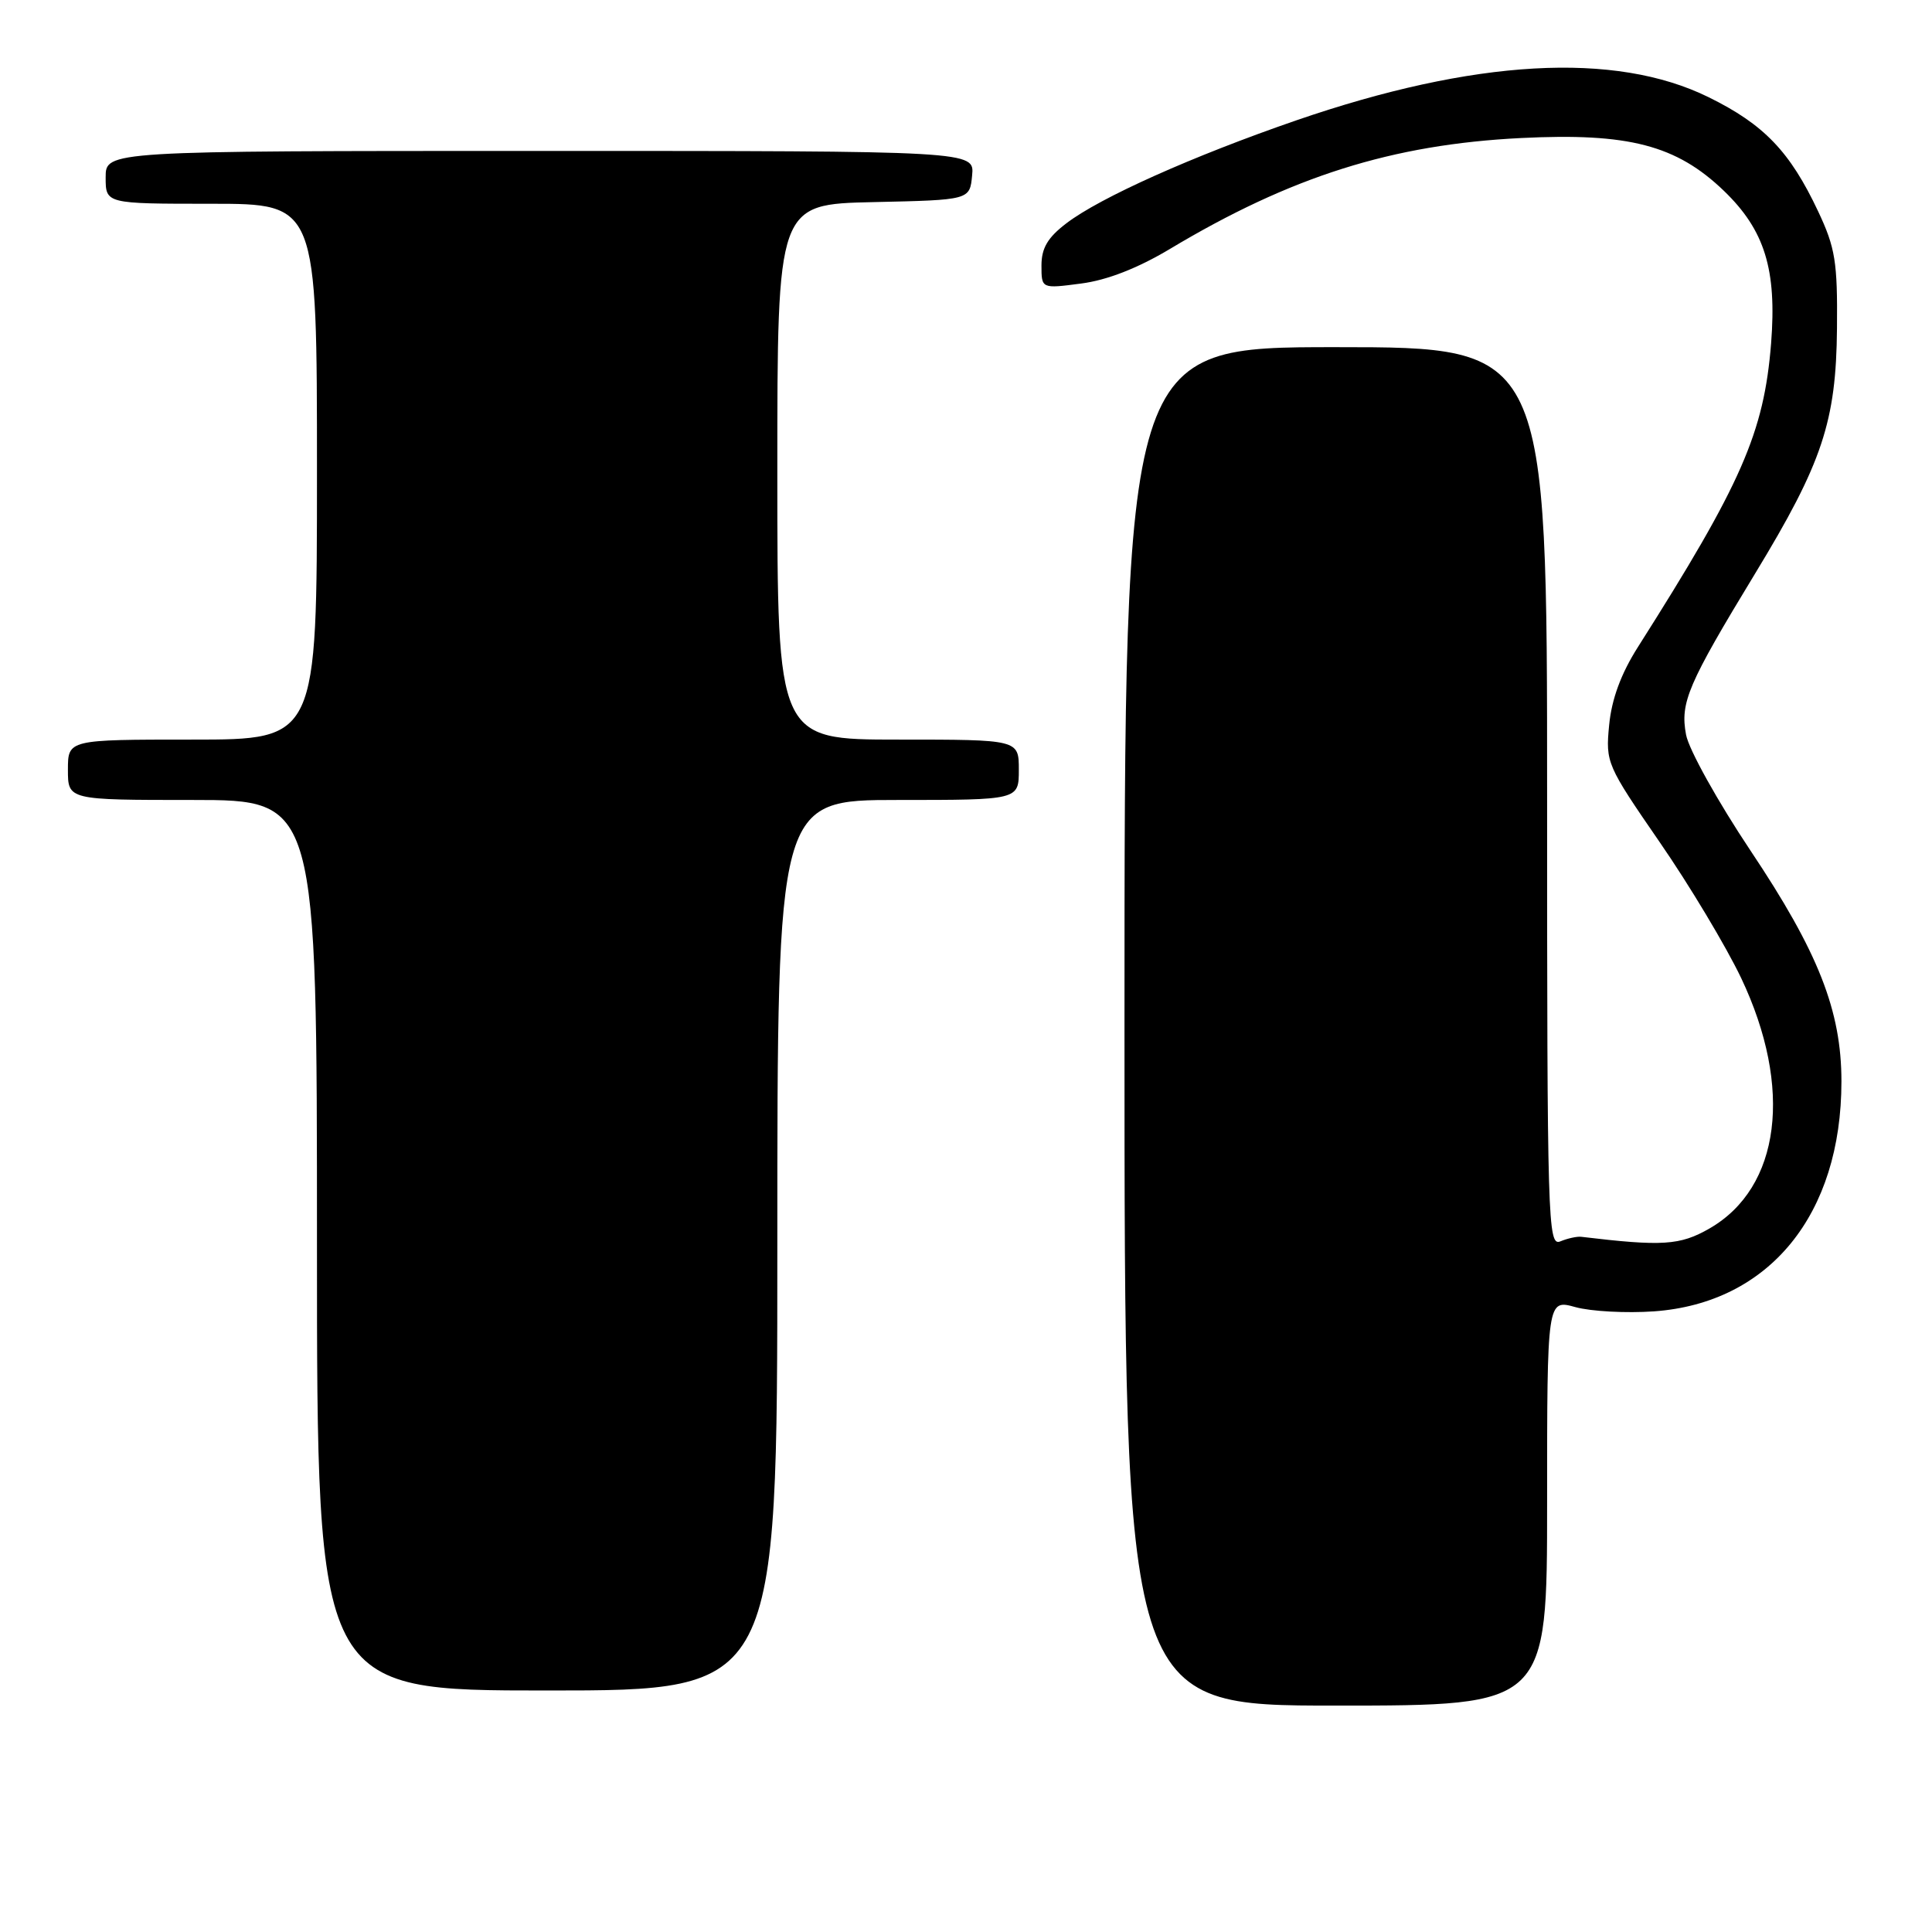 <?xml version="1.0" encoding="UTF-8" standalone="no"?>
<!DOCTYPE svg PUBLIC "-//W3C//DTD SVG 1.1//EN" "http://www.w3.org/Graphics/SVG/1.1/DTD/svg11.dtd" >
<svg xmlns="http://www.w3.org/2000/svg" xmlns:xlink="http://www.w3.org/1999/xlink" version="1.1" viewBox="0 0 256 256">
 <g >
 <path fill="currentColor"
d=" M 205.00 199.08 C 205.00 172.16 205.00 172.16 208.75 173.20 C 210.81 173.77 215.50 174.02 219.18 173.76 C 234.44 172.66 244.00 160.94 244.00 143.29 C 244.00 133.93 240.94 126.15 231.95 112.71 C 227.62 106.22 223.77 99.31 223.41 97.35 C 222.61 93.09 223.64 90.68 232.56 76.00 C 241.48 61.33 243.30 55.86 243.41 43.50 C 243.49 34.71 243.19 32.83 240.91 28.00 C 237.18 20.08 233.74 16.49 226.40 12.88 C 214.00 6.77 195.32 7.83 171.73 15.96 C 158.03 20.69 145.77 26.17 141.30 29.59 C 138.83 31.47 138.00 32.87 138.00 35.18 C 138.00 38.26 138.00 38.26 143.25 37.57 C 146.68 37.13 150.75 35.54 155.00 33.00 C 171.07 23.37 184.46 19.14 201.55 18.29 C 215.79 17.58 222.12 19.23 228.42 25.28 C 233.84 30.50 235.45 35.71 234.68 45.50 C 233.73 57.34 230.79 64.06 217.03 85.74 C 214.78 89.29 213.55 92.64 213.22 96.08 C 212.74 101.05 212.89 101.39 219.91 111.58 C 223.87 117.31 228.72 125.42 230.71 129.59 C 237.62 144.15 235.94 157.37 226.50 162.79 C 222.61 165.02 220.28 165.17 209.50 163.88 C 208.95 163.82 207.71 164.09 206.75 164.49 C 205.09 165.17 205.00 161.99 205.00 105.61 C 205.00 46.00 205.00 46.00 177.00 46.00 C 149.00 46.00 149.00 46.00 149.00 136.00 C 149.00 226.00 149.00 226.00 177.00 226.00 C 205.00 226.00 205.00 226.00 205.00 199.08 Z  M 103.00 165.00 C 103.00 106.00 103.00 106.00 119.00 106.00 C 135.00 106.00 135.00 106.00 135.00 102.00 C 135.00 98.00 135.00 98.00 119.00 98.00 C 103.00 98.00 103.00 98.00 103.00 62.53 C 103.00 27.06 103.00 27.06 115.75 26.78 C 128.50 26.50 128.50 26.50 128.81 23.25 C 129.13 20.00 129.13 20.00 71.56 20.00 C 14.00 20.00 14.00 20.00 14.00 23.50 C 14.00 27.00 14.00 27.00 28.00 27.00 C 42.00 27.00 42.00 27.00 42.00 62.50 C 42.00 98.00 42.00 98.00 25.50 98.00 C 9.00 98.00 9.00 98.00 9.00 102.00 C 9.00 106.00 9.00 106.00 25.50 106.00 C 42.00 106.00 42.00 106.00 42.00 165.00 C 42.00 224.00 42.00 224.00 72.50 224.00 C 103.00 224.00 103.00 224.00 103.00 165.00 Z "/>
</g>
</svg>